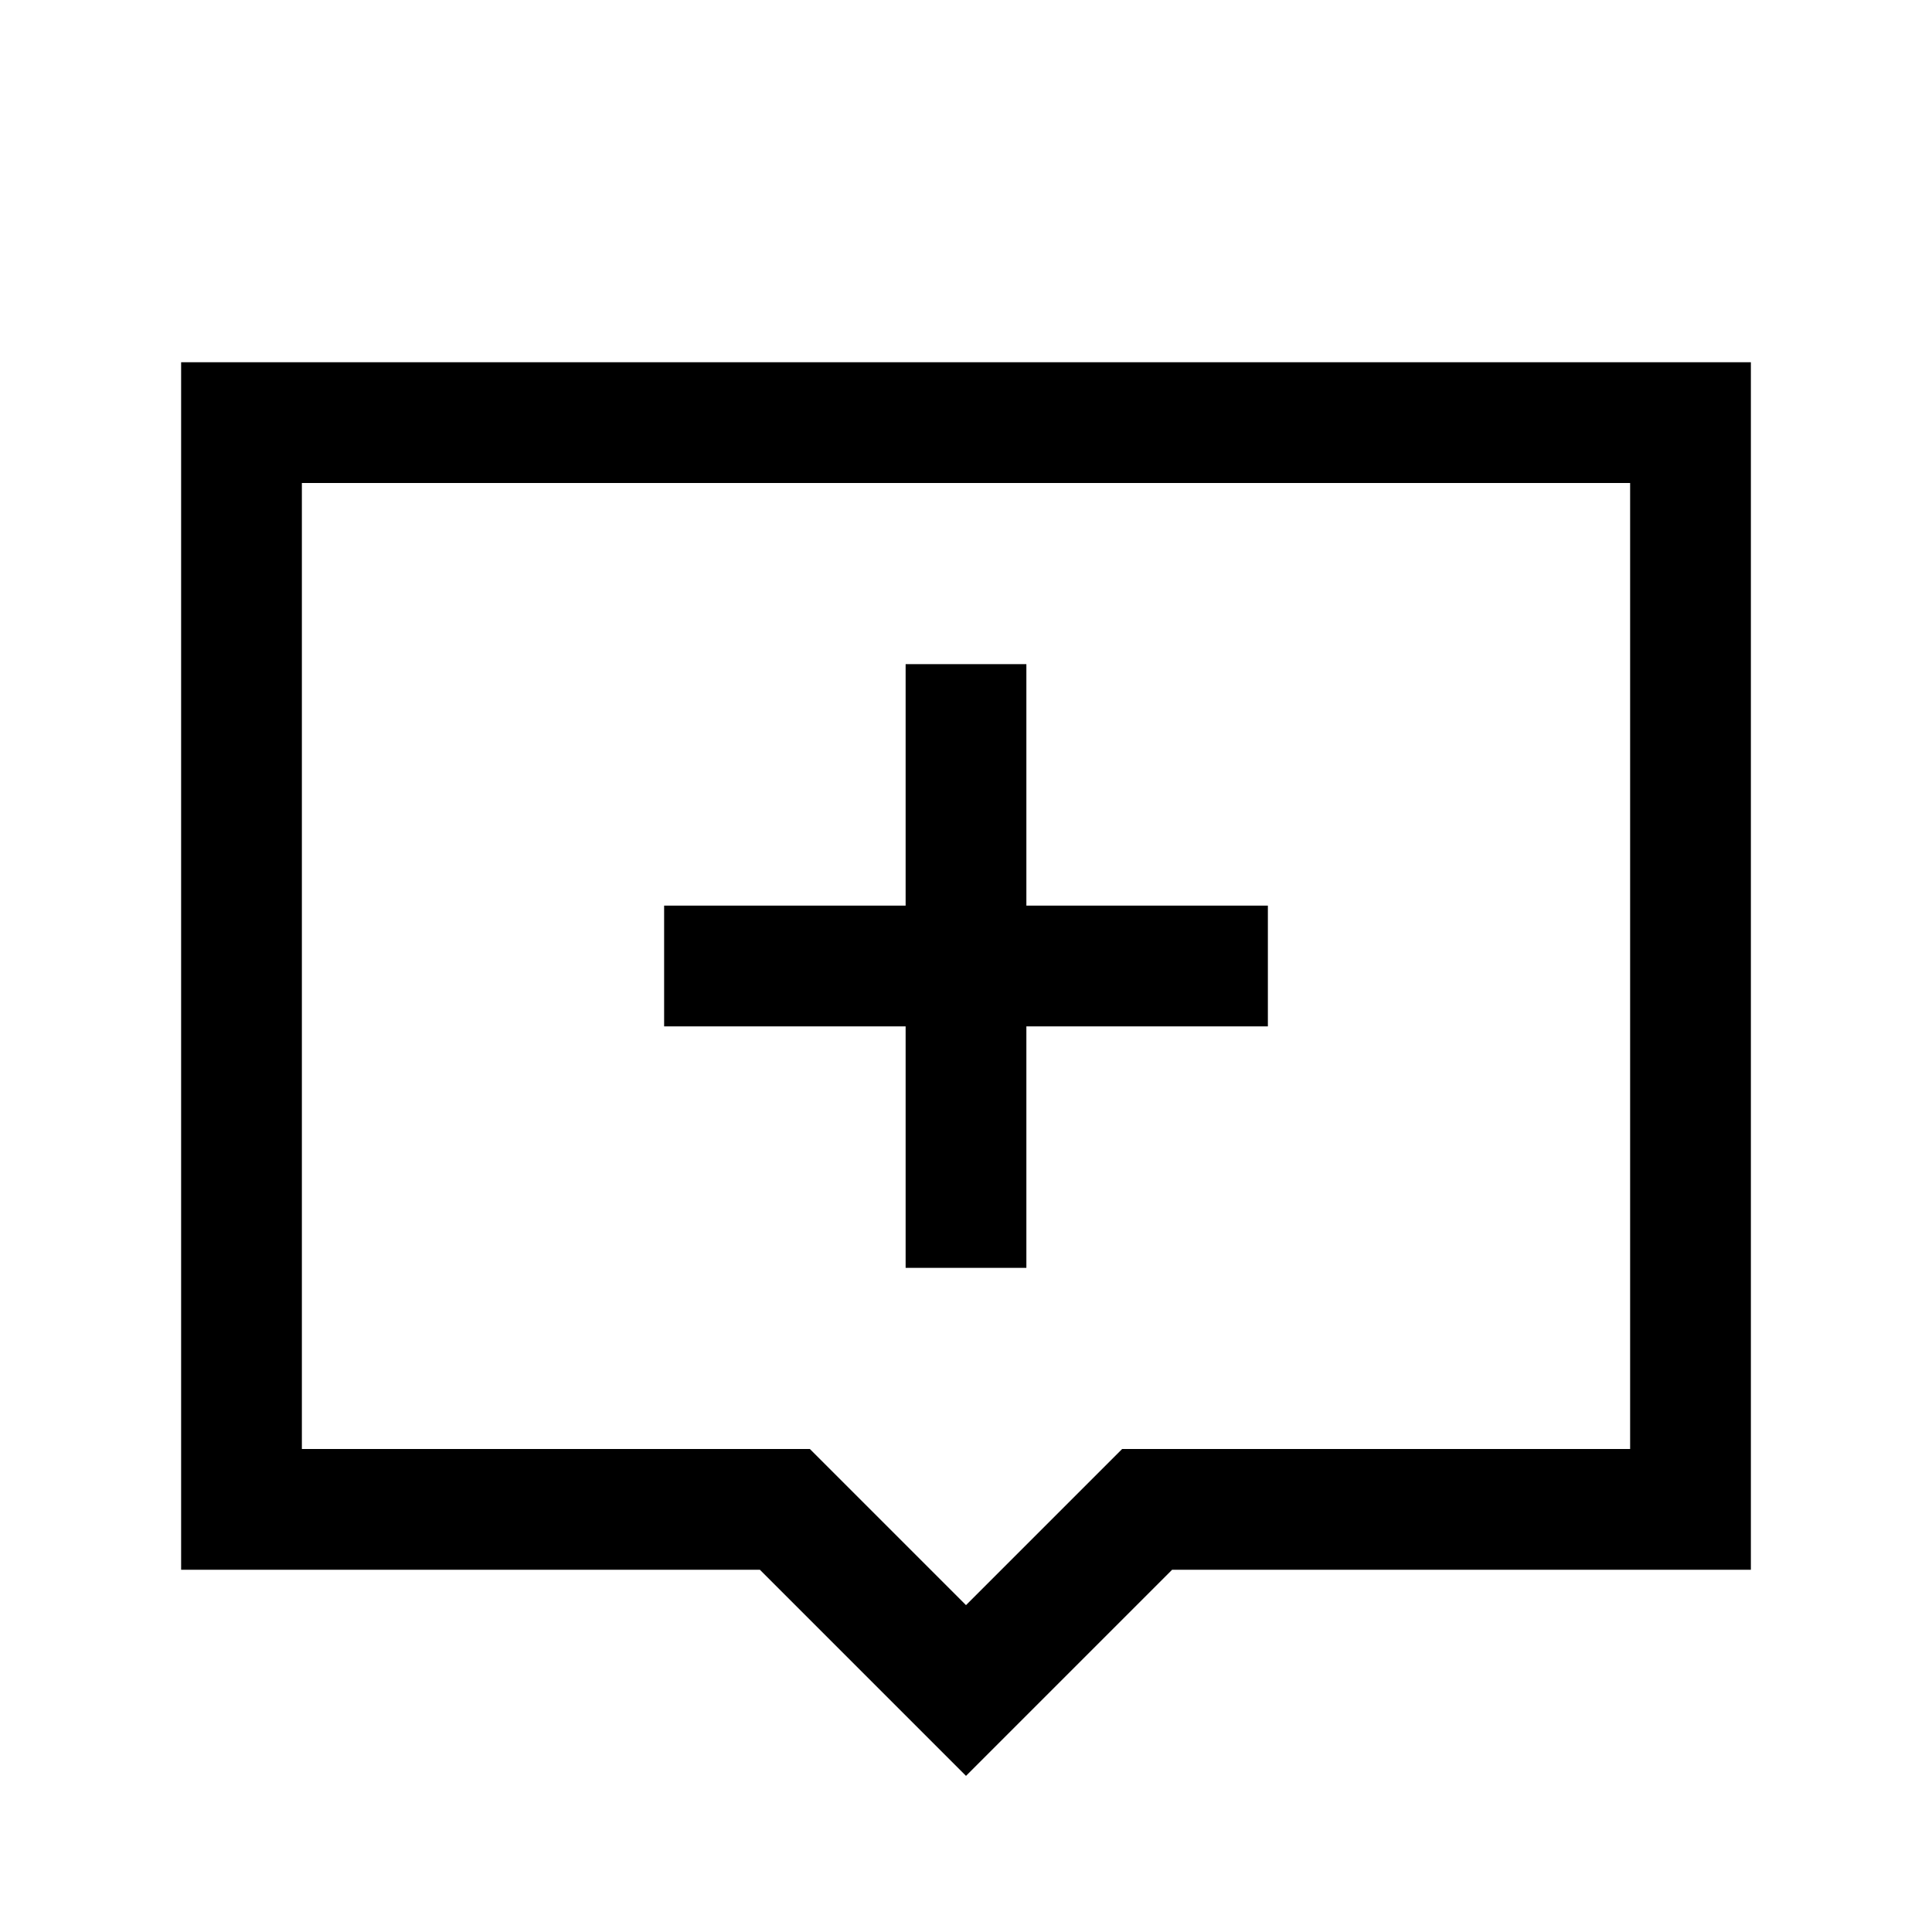 <svg width="32" height="32" viewBox="0 0 32 32" fill="none" xmlns="http://www.w3.org/2000/svg">
<g id="comment-medical-solid">
<path id="Vector" d="M3 6V26H12.586L16 29.414L19.414 26H29V6H3ZM5 8H27V24H18.586L16 26.586L13.414 24H5V8ZM15 11V15H11V17H15V21H17V17H21V15H17V11H15Z" fill="black"/>
</g>
</svg>
